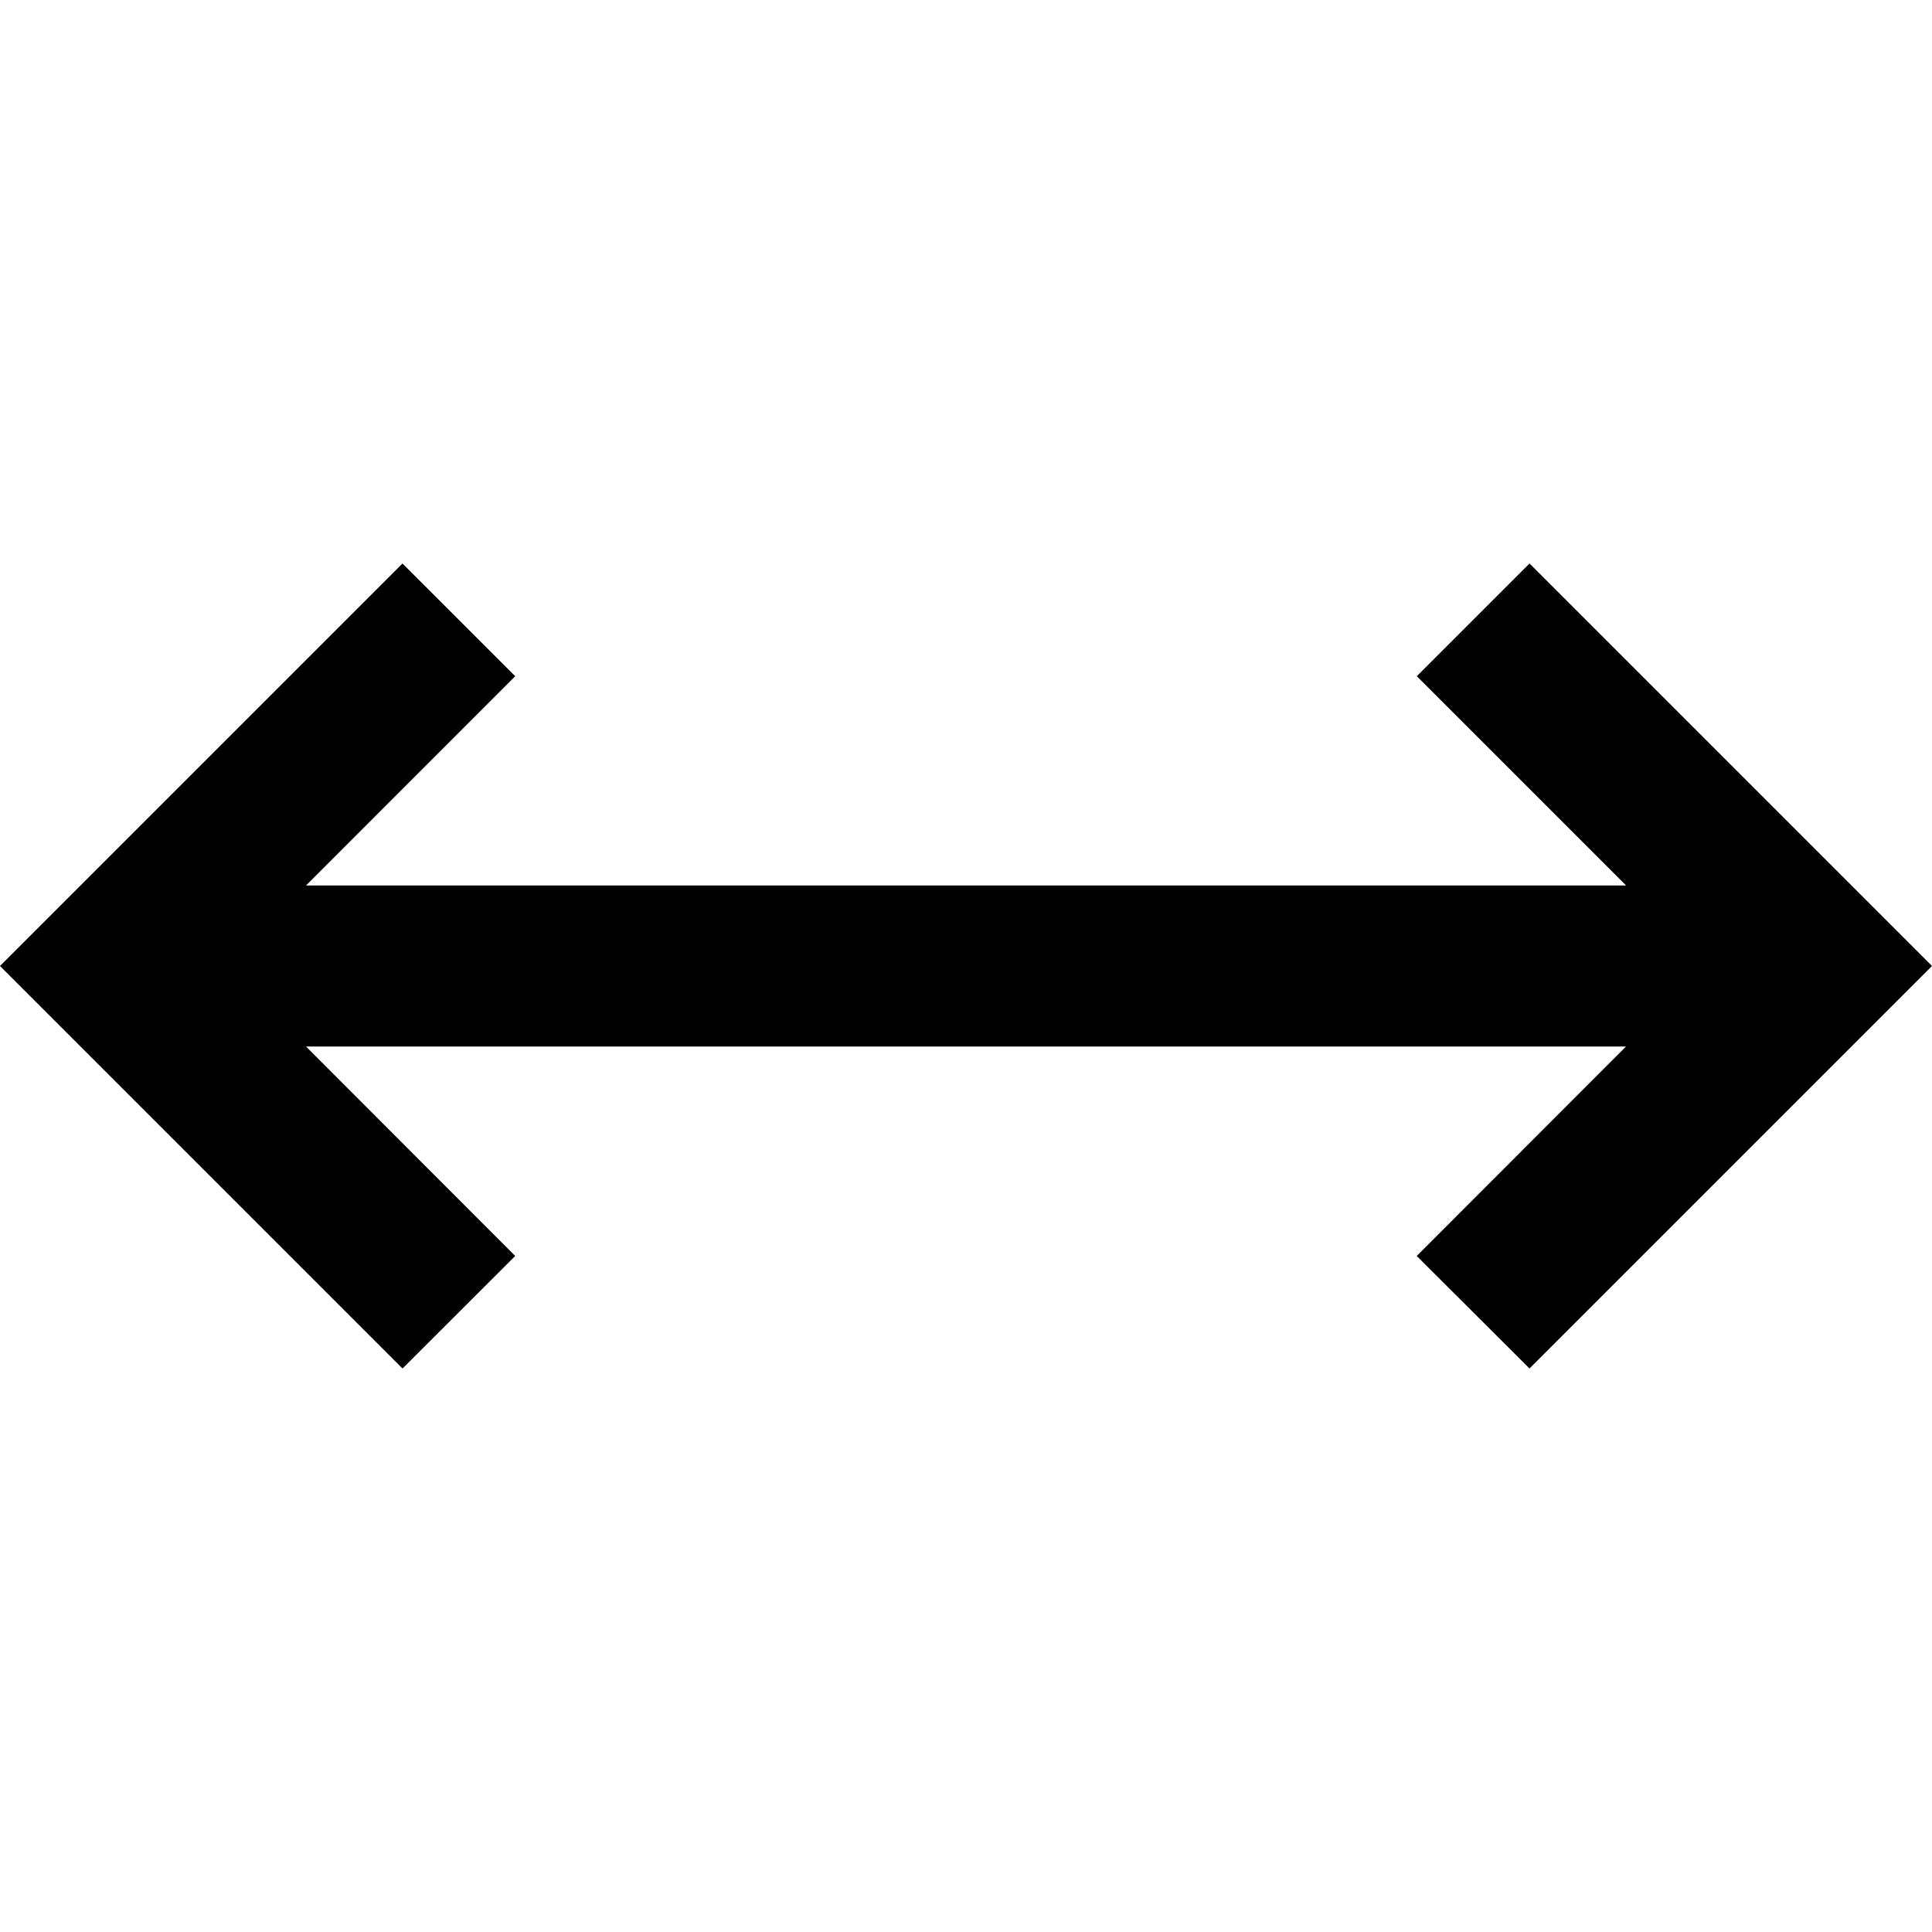 <svg xmlns="http://www.w3.org/2000/svg" width="24" height="24" viewBox="0 0 24 24"><path d="M3.801 13h16.398l-2.6 2.602L19 17l5-5-5-5-1.4 1.4 2.6 2.6H3.801L6.4 8.4 5 7l-5 5 5 5 1.4-1.398L3.801 13z"/></svg>